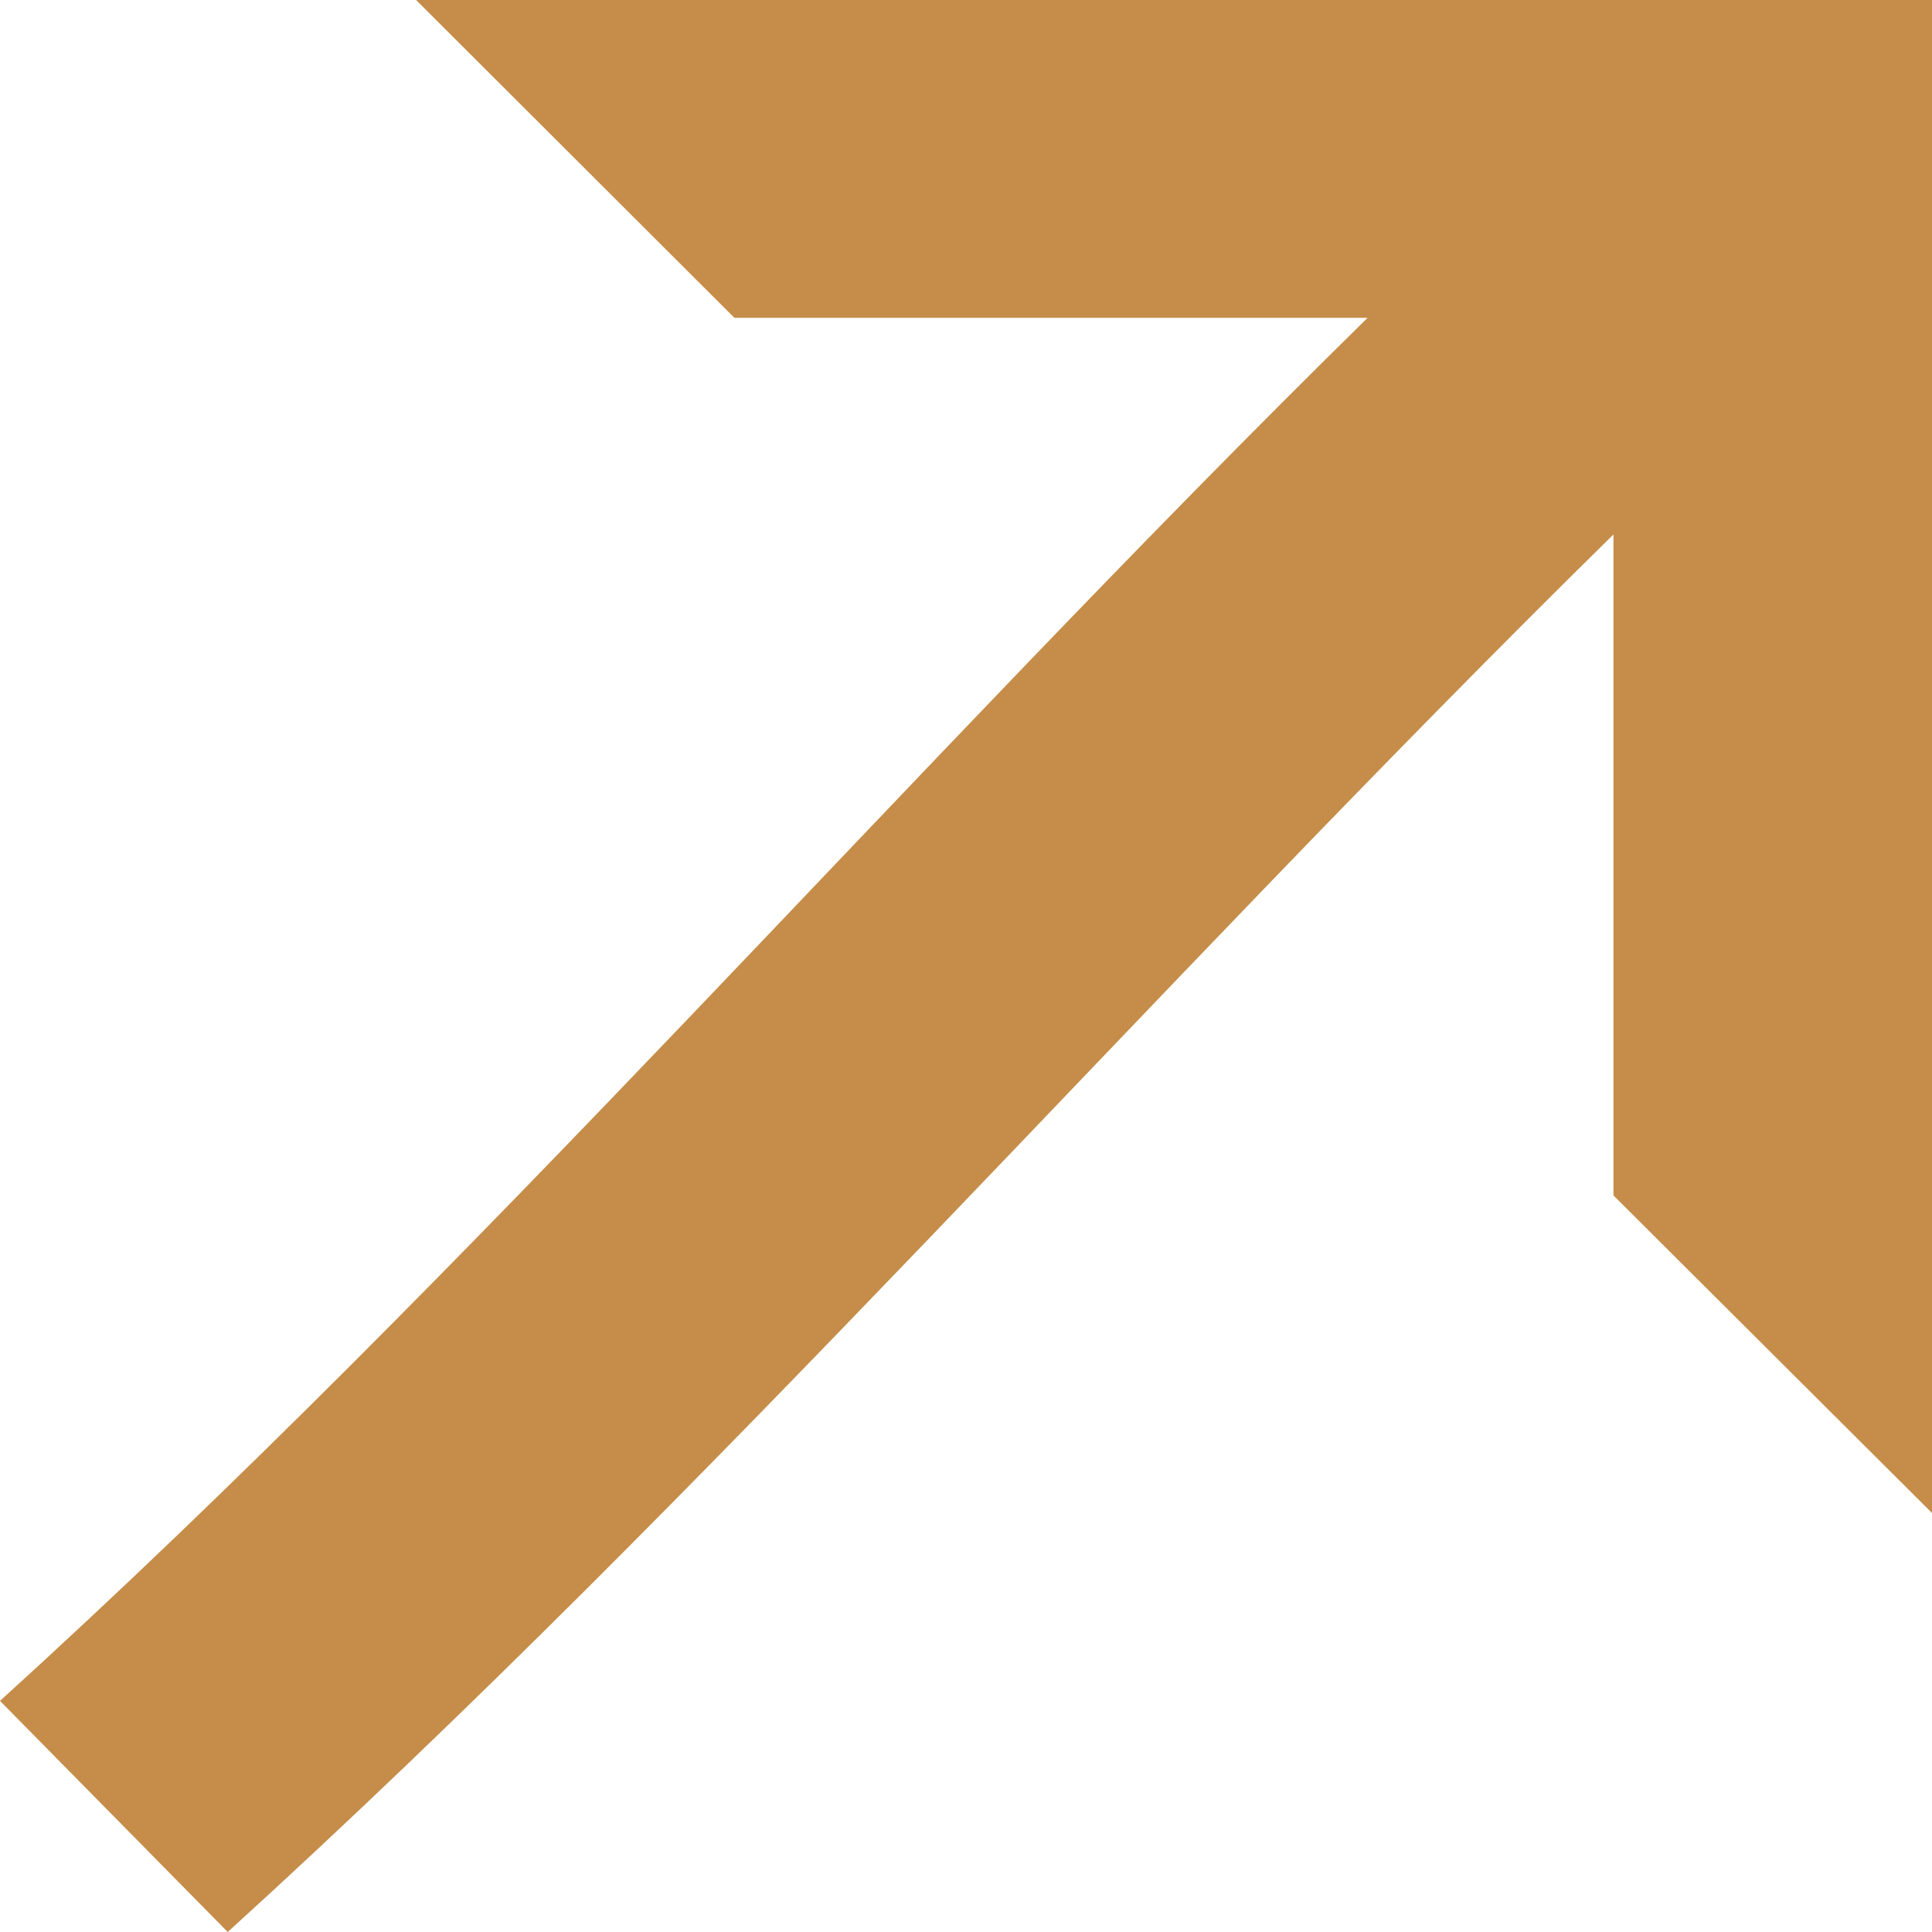 <svg width="8" height="8" viewBox="0 0 8 8" fill="none" xmlns="http://www.w3.org/2000/svg">
<g id="Layer_1" clip-path="url(#clip0_3586_879)">
<path id="Vector" d="M8 0V6.265L6.681 4.95V2.213C4.749 4.112 2.967 6.16 0.943 8L0 7.043C1.992 5.234 3.745 3.2 5.663 1.316H3.041L1.723 0H7.999H8Z" fill="#C58D49"/>
</g>
<defs>
<clipPath id="clip0_3586_879">
<rect width="8" height="8" fill="white"/>
</clipPath>
</defs>
</svg>
